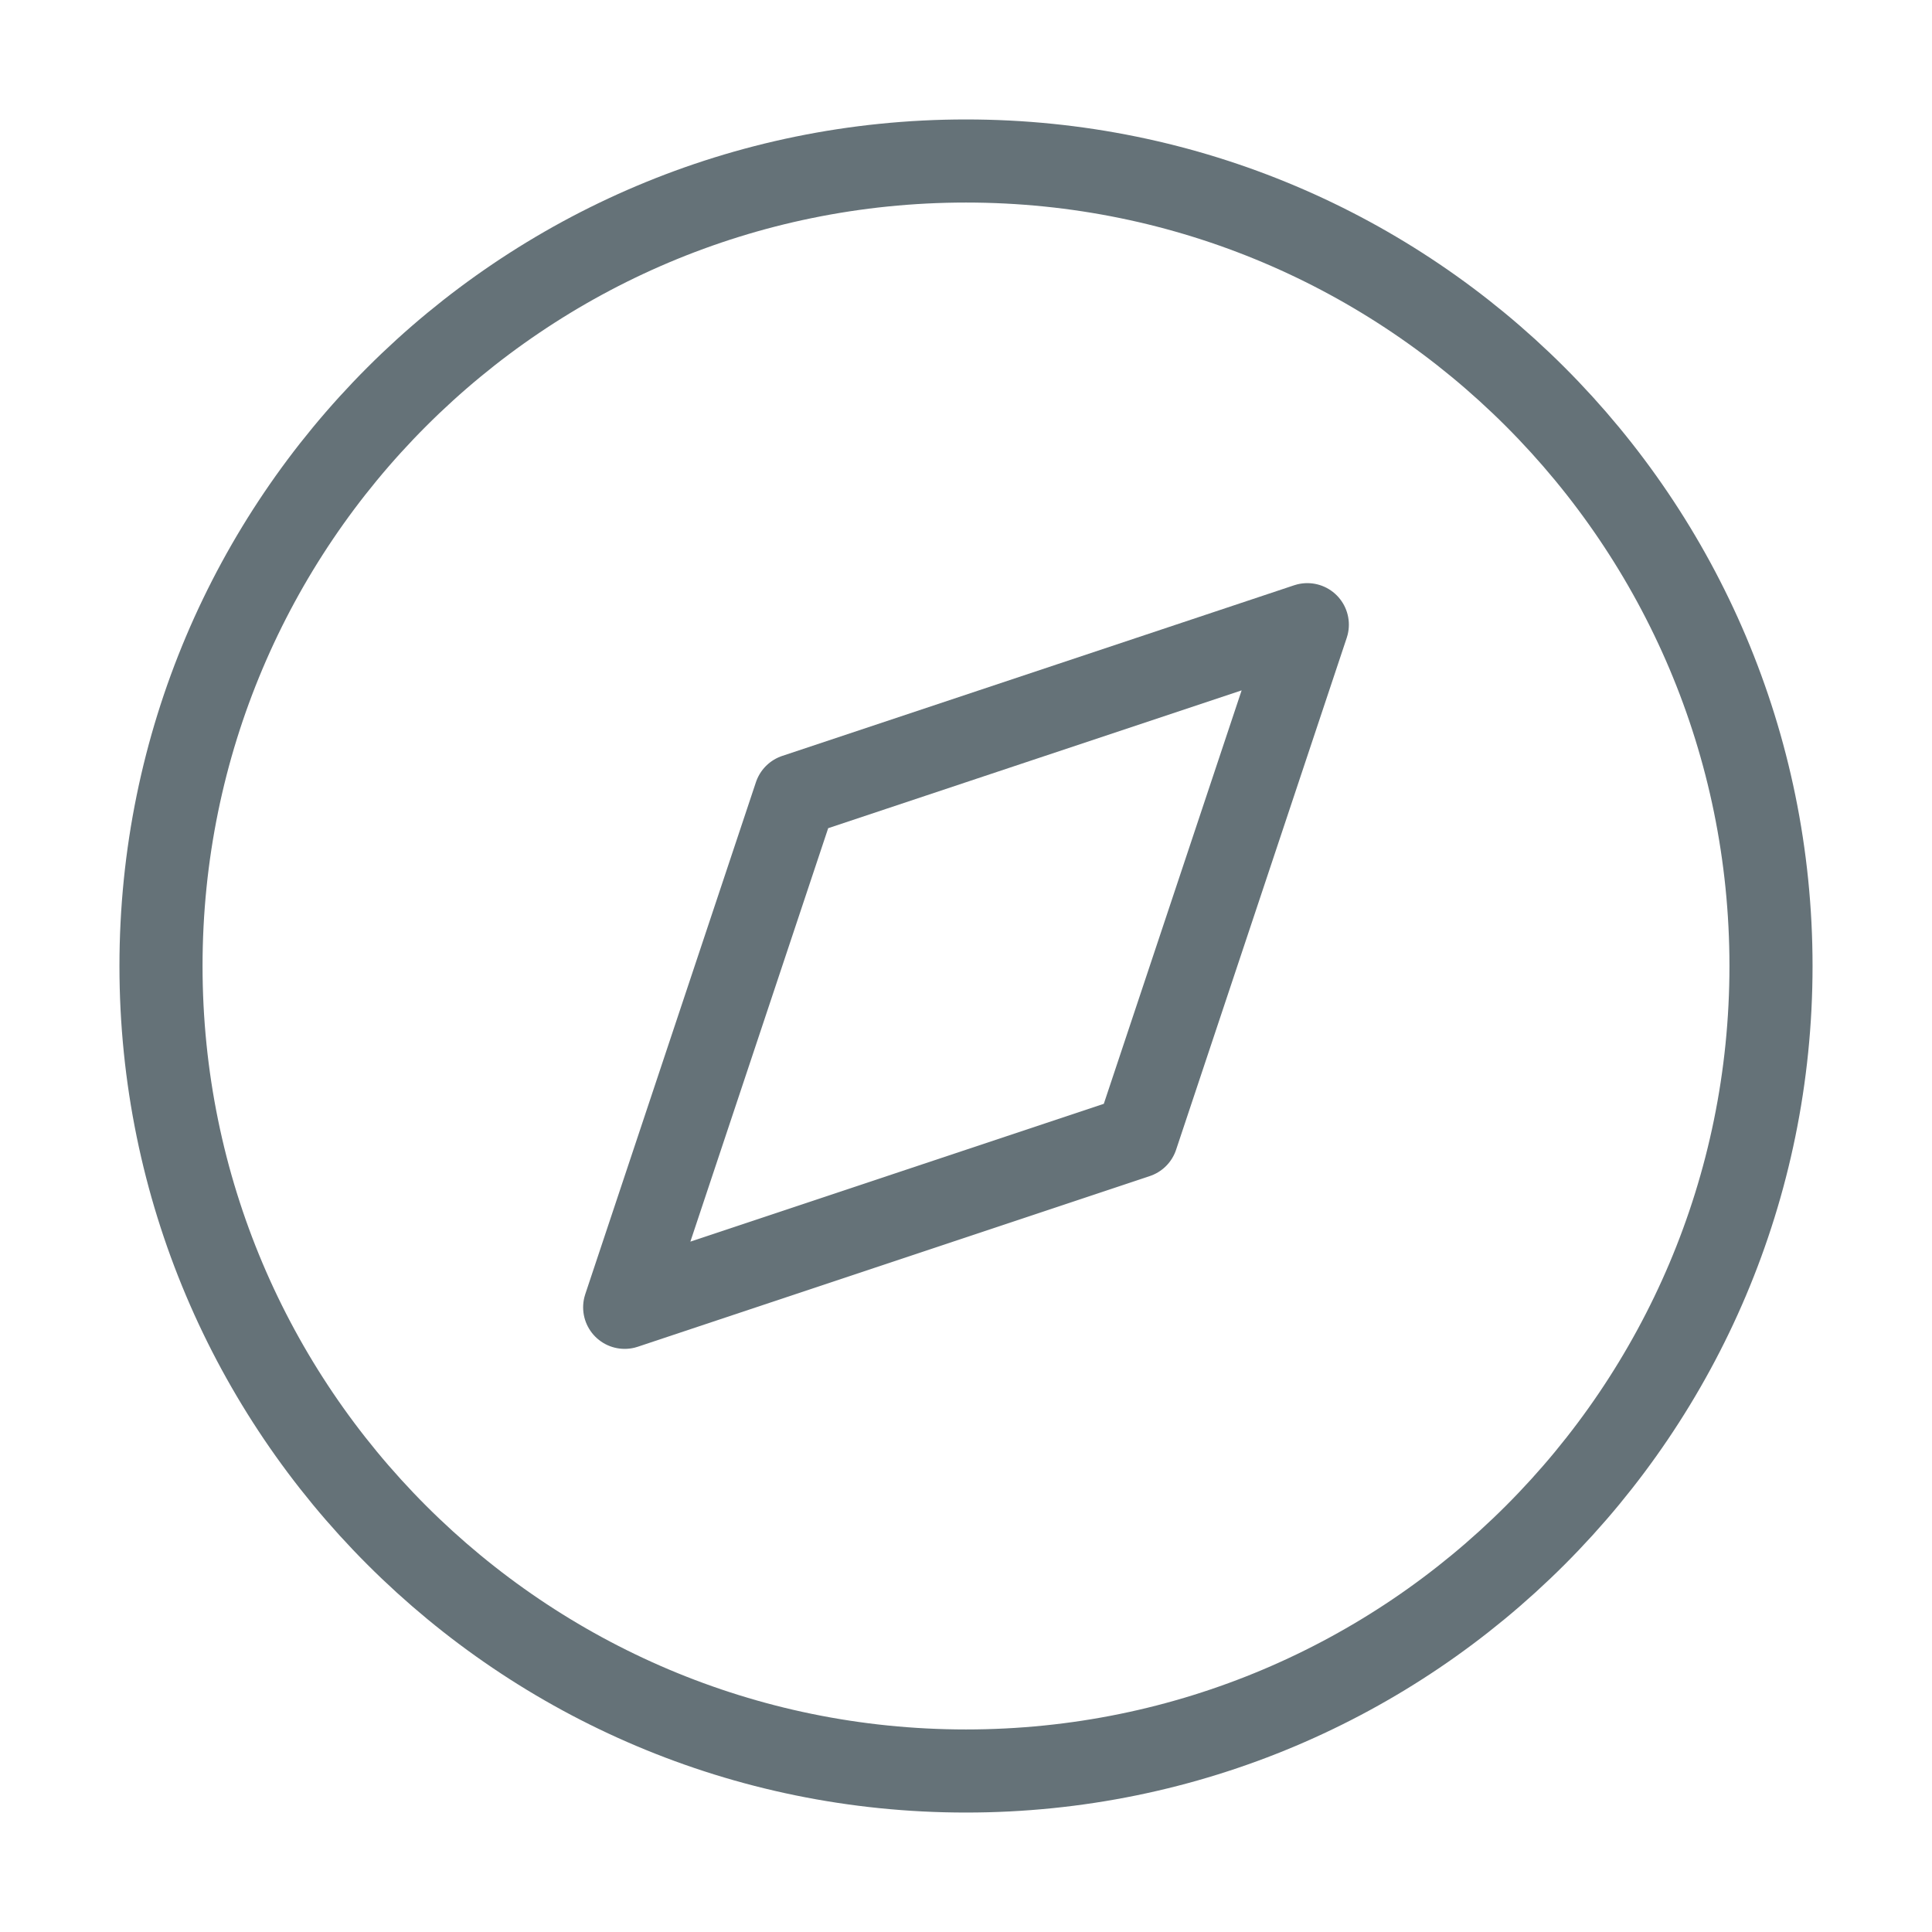 <svg width="93" height="93" viewBox="0 0 93 93" fill="none" xmlns="http://www.w3.org/2000/svg">
<path d="M46.5 85.25C67.901 85.25 85.25 67.901 85.25 46.5C85.25 25.099 67.901 7.75 46.5 7.75C25.099 7.75 7.75 25.099 7.75 46.5C7.75 67.901 25.099 85.25 46.5 85.25Z" stroke="#657278" stroke-width="4" stroke-linecap="round" stroke-linejoin="round"/>
<path d="M62.93 30.07L54.715 54.715L30.07 62.93L38.285 38.285L62.93 30.07Z" stroke="#657278" stroke-width="4" stroke-linecap="round" stroke-linejoin="round"/>
</svg>
